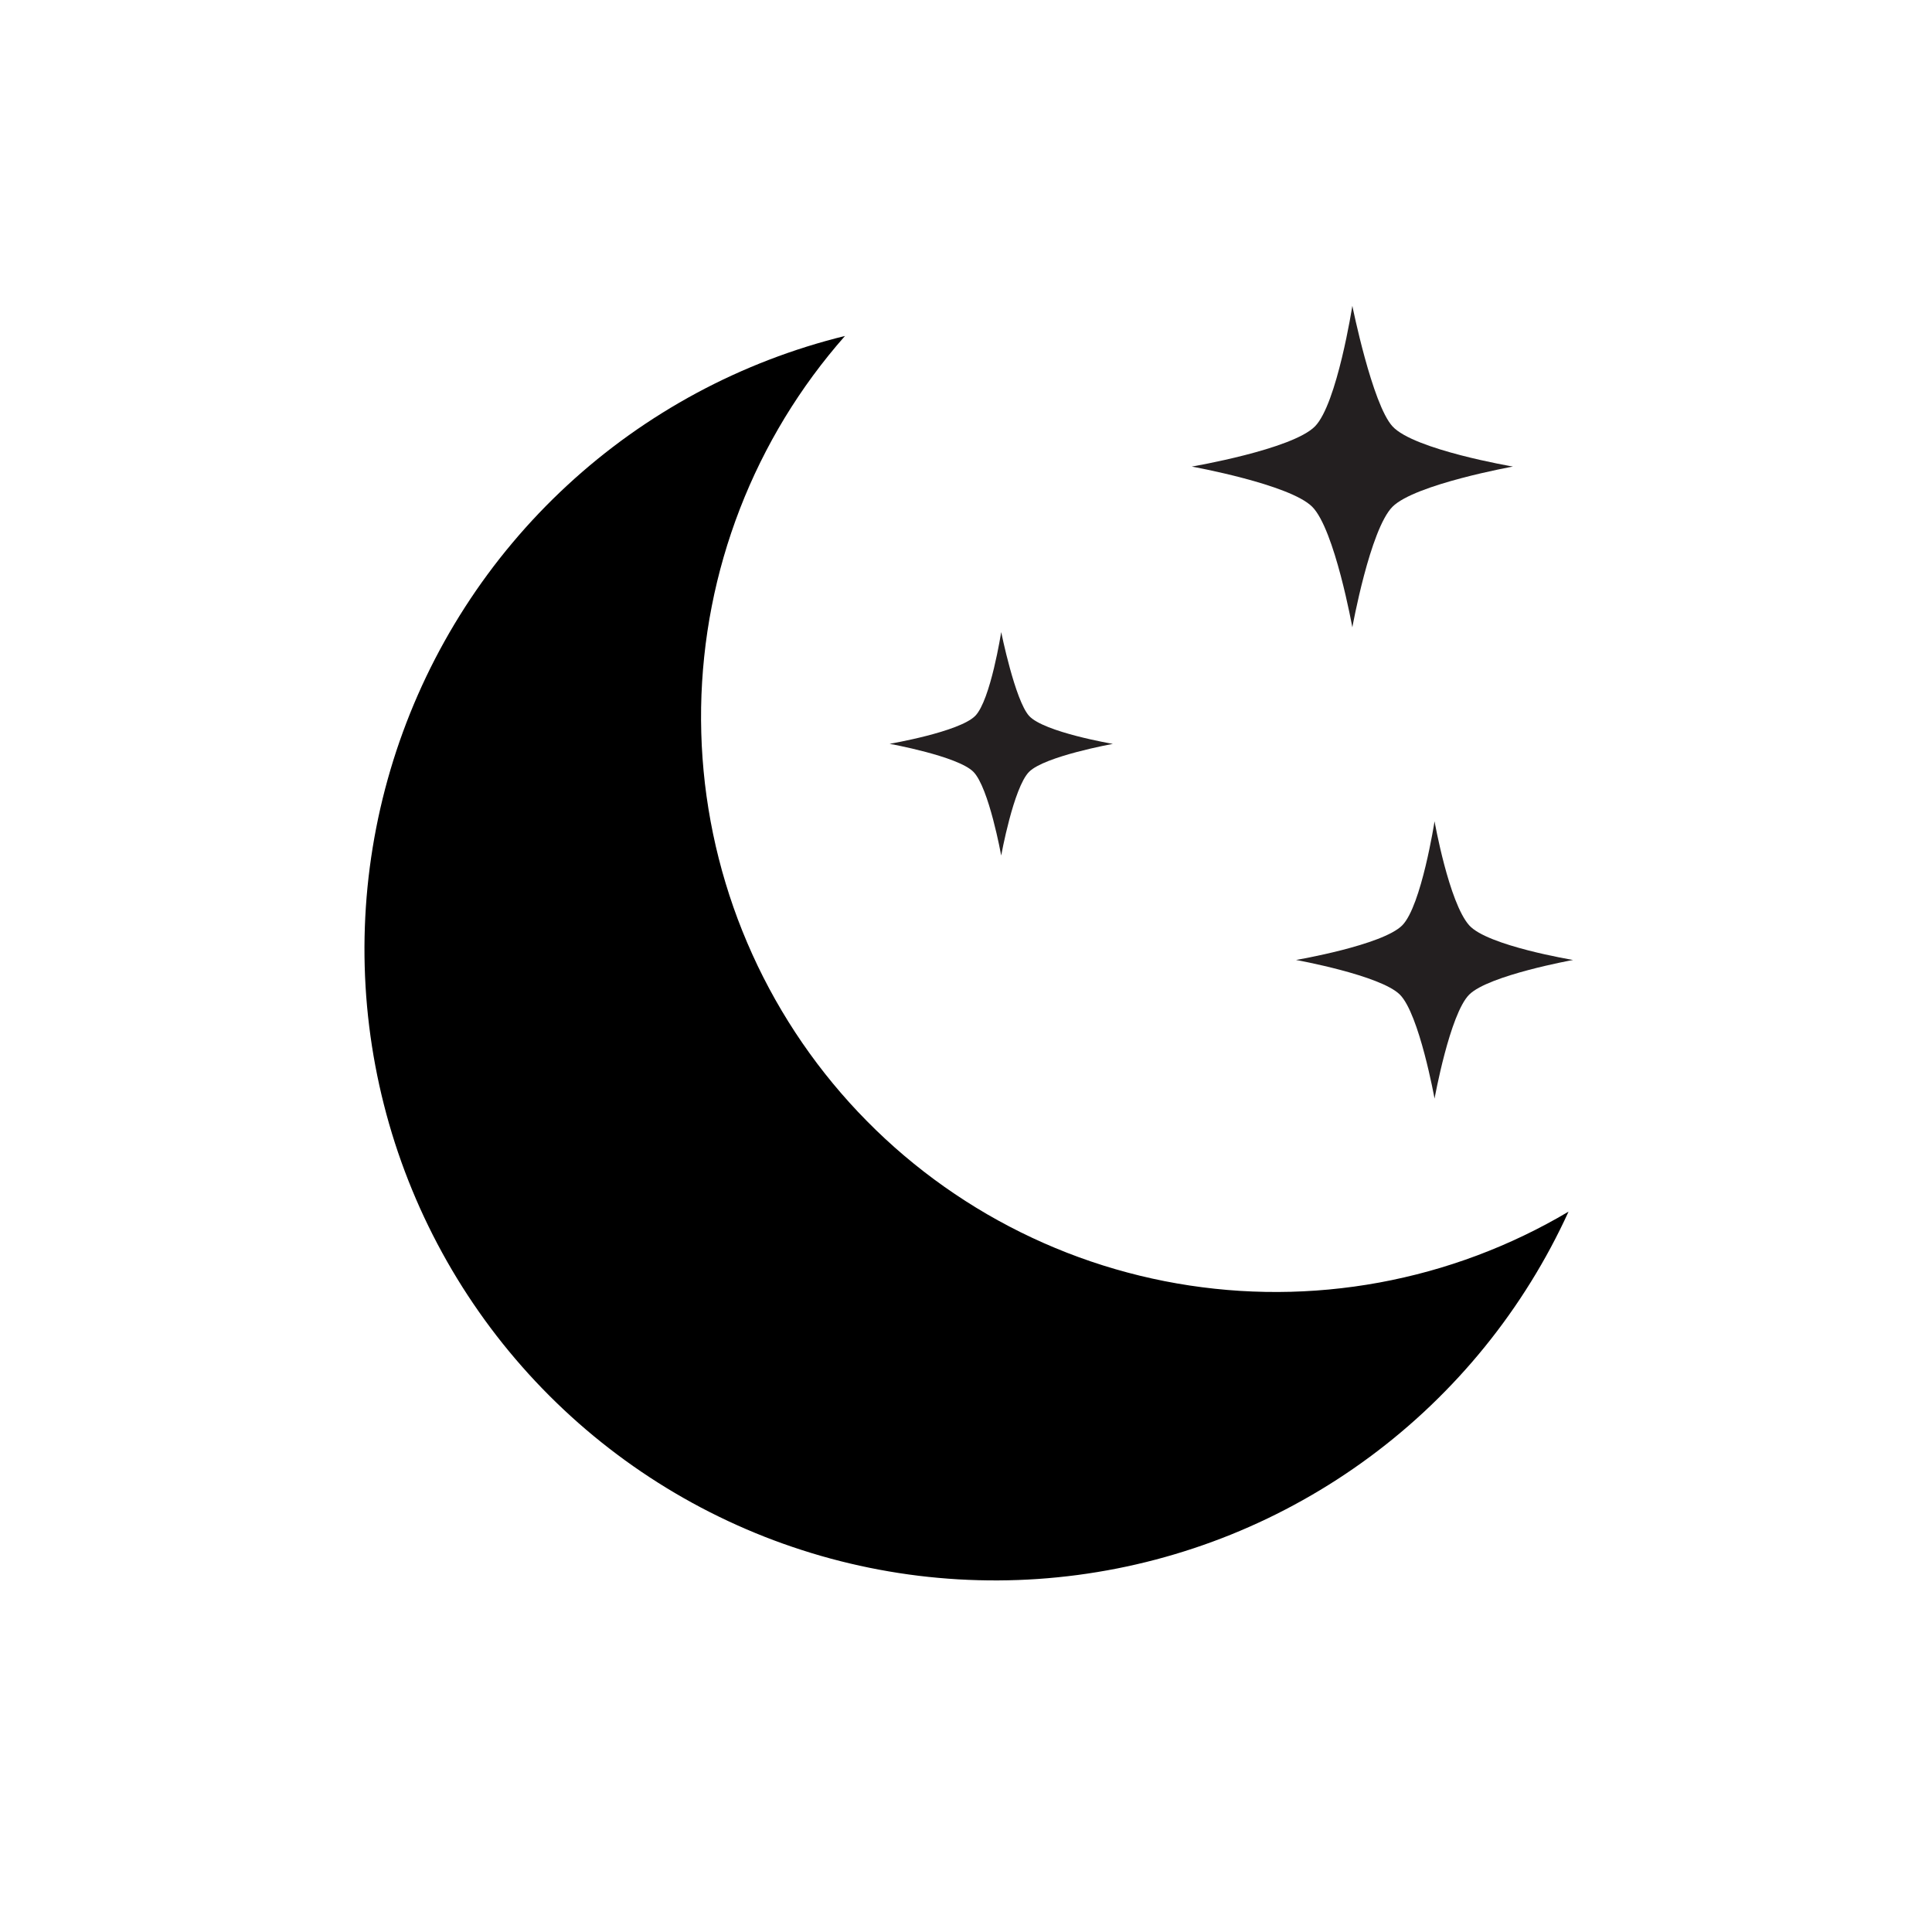 <svg xmlns="http://www.w3.org/2000/svg" xmlns:xlink="http://www.w3.org/1999/xlink" width="500" zoomAndPan="magnify" viewBox="0 0 375 375" height="500" preserveAspectRatio="xMidYMid meet" version="1.0"><defs><clipPath id="ae8e3f035b"><path d="M 231 59.359 L 294 59.359 L 294 122 L 231 122 Z M 231 59.359 " clip-rule="nonzero"/></clipPath><clipPath id="9279bcf29d"><path d="M 251 159 L 305.969 159 L 305.969 214 L 251 214 Z M 251 159 " clip-rule="nonzero"/></clipPath></defs><path fill="#231f20" d="M 194.332 122.684 C 194.332 122.684 192.273 135.914 189.293 138.949 C 186.219 142.066 172.672 144.375 172.672 144.375 C 172.672 144.375 185.891 146.766 188.922 149.797 C 191.949 152.824 194.332 166.059 194.332 166.059 C 194.332 166.059 196.727 152.832 199.754 149.805 C 202.781 146.781 216.004 144.387 216.004 144.387 C 216.004 144.387 202.645 142.121 199.754 138.961 C 197.02 135.961 194.332 122.684 194.332 122.684 Z M 194.332 122.684 " fill-opacity="1" fill-rule="nonzero"/><g clip-path="url(#ae8e3f035b)"><path fill="#231f20" d="M 262.488 59.359 C 262.488 59.359 259.527 78.395 255.234 82.762 C 250.812 87.238 231.32 90.562 231.32 90.562 C 231.32 90.562 250.355 93.996 254.703 98.367 C 259.055 102.734 262.488 121.766 262.488 121.766 C 262.488 121.766 265.93 102.723 270.285 98.359 C 274.641 93.996 293.66 90.559 293.66 90.559 C 293.66 90.559 274.438 87.301 270.285 82.758 C 266.344 78.461 262.488 59.359 262.488 59.359 Z M 262.488 59.359 " fill-opacity="1" fill-rule="nonzero"/></g><g clip-path="url(#9279bcf29d)"><path fill="#231f20" d="M 278.445 159.41 C 278.445 159.41 275.895 175.836 272.18 179.602 C 268.371 183.465 251.559 186.328 251.559 186.328 C 251.559 186.328 267.965 189.297 271.719 193.059 C 275.477 196.82 278.445 213.242 278.445 213.242 C 278.445 213.242 281.41 196.82 285.168 193.059 C 288.926 189.297 305.336 186.328 305.336 186.328 C 305.336 186.328 288.711 183.582 285.168 179.602 C 281.242 175.199 278.445 159.41 278.445 159.41 Z M 278.445 159.41 " fill-opacity="1" fill-rule="nonzero"/></g><path fill="#000000" d="M 161.656 210.289 C 160.605 209.02 159.59 207.73 158.598 206.418 C 157.609 205.105 156.648 203.77 155.715 202.414 C 154.785 201.059 153.883 199.684 153.012 198.285 C 152.141 196.891 151.301 195.477 150.492 194.043 C 149.684 192.613 148.91 191.16 148.164 189.695 C 147.418 188.227 146.707 186.746 146.031 185.246 C 145.352 183.746 144.707 182.234 144.094 180.707 C 143.48 179.18 142.902 177.641 142.359 176.09 C 141.816 174.535 141.305 172.973 140.832 171.398 C 140.355 169.82 139.914 168.234 139.512 166.641 C 139.105 165.047 138.734 163.445 138.402 161.832 C 138.066 160.223 137.77 158.605 137.508 156.98 C 137.242 155.355 137.016 153.727 136.824 152.094 C 136.637 150.457 136.48 148.82 136.363 147.18 C 136.242 145.539 136.16 143.895 136.117 142.25 C 136.07 140.605 136.059 138.961 136.086 137.316 C 136.113 135.668 136.176 134.027 136.277 132.383 C 136.375 130.742 136.512 129.102 136.684 127.465 C 136.855 125.828 137.062 124.195 137.305 122.57 C 137.547 120.941 137.828 119.32 138.145 117.707 C 138.457 116.09 138.809 114.484 139.195 112.887 C 139.582 111.285 140.004 109.695 140.461 108.113 C 140.918 106.535 141.406 104.965 141.934 103.406 C 142.461 101.848 143.02 100.301 143.613 98.766 C 144.207 97.23 144.836 95.711 145.496 94.203 C 146.156 92.699 146.852 91.207 147.578 89.73 C 148.305 88.258 149.066 86.797 149.855 85.355 C 150.648 83.914 151.473 82.488 152.324 81.082 C 153.18 79.68 154.066 78.293 154.98 76.926 C 155.895 75.559 156.84 74.215 157.816 72.887 C 158.793 71.562 159.797 70.262 160.828 68.98 C 161.859 67.699 162.922 66.445 164.008 65.211 C 161.504 65.824 159.023 66.52 156.562 67.289 C 154.102 68.062 151.668 68.91 149.258 69.836 C 146.852 70.762 144.477 71.762 142.133 72.836 C 139.789 73.91 137.48 75.062 135.211 76.281 C 132.941 77.504 130.711 78.797 128.52 80.16 C 126.328 81.523 124.184 82.953 122.086 84.449 C 119.984 85.949 117.938 87.512 115.934 89.141 C 113.934 90.77 111.988 92.457 110.094 94.211 C 108.199 95.961 106.363 97.77 104.582 99.637 C 102.801 101.508 101.082 103.43 99.426 105.406 C 97.766 107.379 96.172 109.406 94.641 111.484 C 93.109 113.562 91.648 115.684 90.25 117.855 C 88.855 120.023 87.527 122.238 86.27 124.492 C 85.012 126.746 83.828 129.035 82.715 131.363 C 81.605 133.691 80.566 136.055 79.602 138.449 C 78.641 140.844 77.754 143.266 76.941 145.715 C 76.133 148.168 75.402 150.641 74.746 153.137 C 74.094 155.633 73.516 158.148 73.023 160.684 C 72.527 163.215 72.113 165.762 71.777 168.32 C 71.441 170.879 71.188 173.449 71.016 176.023 C 70.844 178.598 70.754 181.176 70.742 183.758 C 70.734 186.34 70.805 188.918 70.957 191.496 C 71.109 194.07 71.344 196.641 71.66 199.203 C 71.977 201.766 72.371 204.312 72.848 206.852 C 73.324 209.387 73.879 211.906 74.516 214.41 C 75.148 216.91 75.863 219.391 76.652 221.848 C 77.445 224.305 78.312 226.73 79.258 229.133 C 80.203 231.535 81.223 233.906 82.316 236.242 C 83.414 238.578 84.578 240.879 85.82 243.141 C 87.059 245.406 88.371 247.629 89.75 249.809 C 91.129 251.988 92.578 254.121 94.09 256.211 C 95.605 258.301 97.184 260.34 98.828 262.328 C 100.473 264.316 102.176 266.254 103.941 268.133 C 105.707 270.016 107.531 271.836 109.41 273.602 C 111.293 275.371 113.227 277.074 115.215 278.719 C 117.203 280.359 119.242 281.938 121.328 283.453 C 123.418 284.969 125.551 286.414 127.73 287.793 C 129.91 289.172 132.133 290.484 134.395 291.723 C 136.656 292.961 138.953 294.125 141.289 295.219 C 143.625 296.312 145.992 297.332 148.391 298.277 C 150.793 299.219 153.219 300.086 155.676 300.875 C 158.129 301.668 160.605 302.379 163.105 303.012 C 165.605 303.645 168.121 304.199 170.656 304.672 C 173.191 305.148 175.738 305.543 178.297 305.855 C 180.855 306.168 183.422 306.398 185.996 306.551 C 188.57 306.699 191.148 306.77 193.727 306.758 C 196.305 306.746 198.879 306.652 201.453 306.477 C 204.023 306.301 206.59 306.043 209.145 305.707 C 211.699 305.367 214.242 304.949 216.773 304.453 C 219.305 303.953 221.816 303.375 224.309 302.719 C 226.801 302.062 229.273 301.324 231.719 300.512 C 234.168 299.699 236.586 298.809 238.977 297.844 C 241.367 296.875 243.723 295.836 246.051 294.719 C 248.375 293.602 250.66 292.414 252.91 291.152 C 255.16 289.895 257.371 288.562 259.535 287.164 C 261.703 285.762 263.82 284.297 265.895 282.762 C 267.969 281.227 269.992 279.629 271.965 277.965 C 273.938 276.305 275.855 274.582 277.719 272.797 C 279.582 271.012 281.387 269.172 283.137 267.273 C 284.883 265.375 286.57 263.426 288.191 261.422 C 289.816 259.418 291.379 257.363 292.871 255.258 C 294.367 253.156 295.793 251.008 297.152 248.812 C 298.512 246.621 299.801 244.387 301.02 242.109 C 302.234 239.836 303.383 237.523 304.453 235.176 C 303.039 236.016 301.609 236.824 300.156 237.598 C 298.707 238.375 297.242 239.117 295.758 239.828 C 294.277 240.539 292.777 241.215 291.266 241.859 C 289.754 242.504 288.227 243.113 286.688 243.691 C 285.148 244.27 283.598 244.809 282.035 245.316 C 280.469 245.828 278.895 246.301 277.312 246.738 C 275.727 247.176 274.133 247.578 272.531 247.945 C 270.93 248.316 269.32 248.648 267.703 248.945 C 266.086 249.242 264.465 249.5 262.836 249.727 C 261.207 249.949 259.574 250.141 257.938 250.293 C 256.301 250.445 254.664 250.562 253.02 250.641 C 251.379 250.723 249.734 250.766 248.094 250.773 C 246.449 250.781 244.805 250.75 243.164 250.684 C 241.52 250.621 239.879 250.52 238.242 250.379 C 236.605 250.242 234.969 250.066 233.34 249.855 C 231.711 249.648 230.086 249.402 228.465 249.117 C 226.848 248.836 225.234 248.52 223.629 248.164 C 222.023 247.812 220.426 247.422 218.84 246.996 C 217.25 246.574 215.672 246.113 214.105 245.621 C 212.535 245.125 210.98 244.598 209.434 244.035 C 207.891 243.473 206.359 242.875 204.84 242.242 C 203.324 241.613 201.82 240.949 200.332 240.25 C 198.844 239.555 197.367 238.824 195.914 238.062 C 194.457 237.301 193.016 236.504 191.594 235.68 C 190.172 234.852 188.77 233.996 187.387 233.105 C 186.004 232.219 184.641 231.301 183.297 230.352 C 181.953 229.402 180.633 228.426 179.332 227.418 C 178.031 226.41 176.754 225.375 175.5 224.312 C 174.246 223.25 173.016 222.156 171.809 221.039 C 170.605 219.922 169.422 218.777 168.27 217.605 C 167.113 216.438 165.984 215.242 164.879 214.02 C 163.777 212.801 162.703 211.555 161.656 210.289 Z M 161.656 210.289 " fill-opacity="1" fill-rule="nonzero"/></svg>